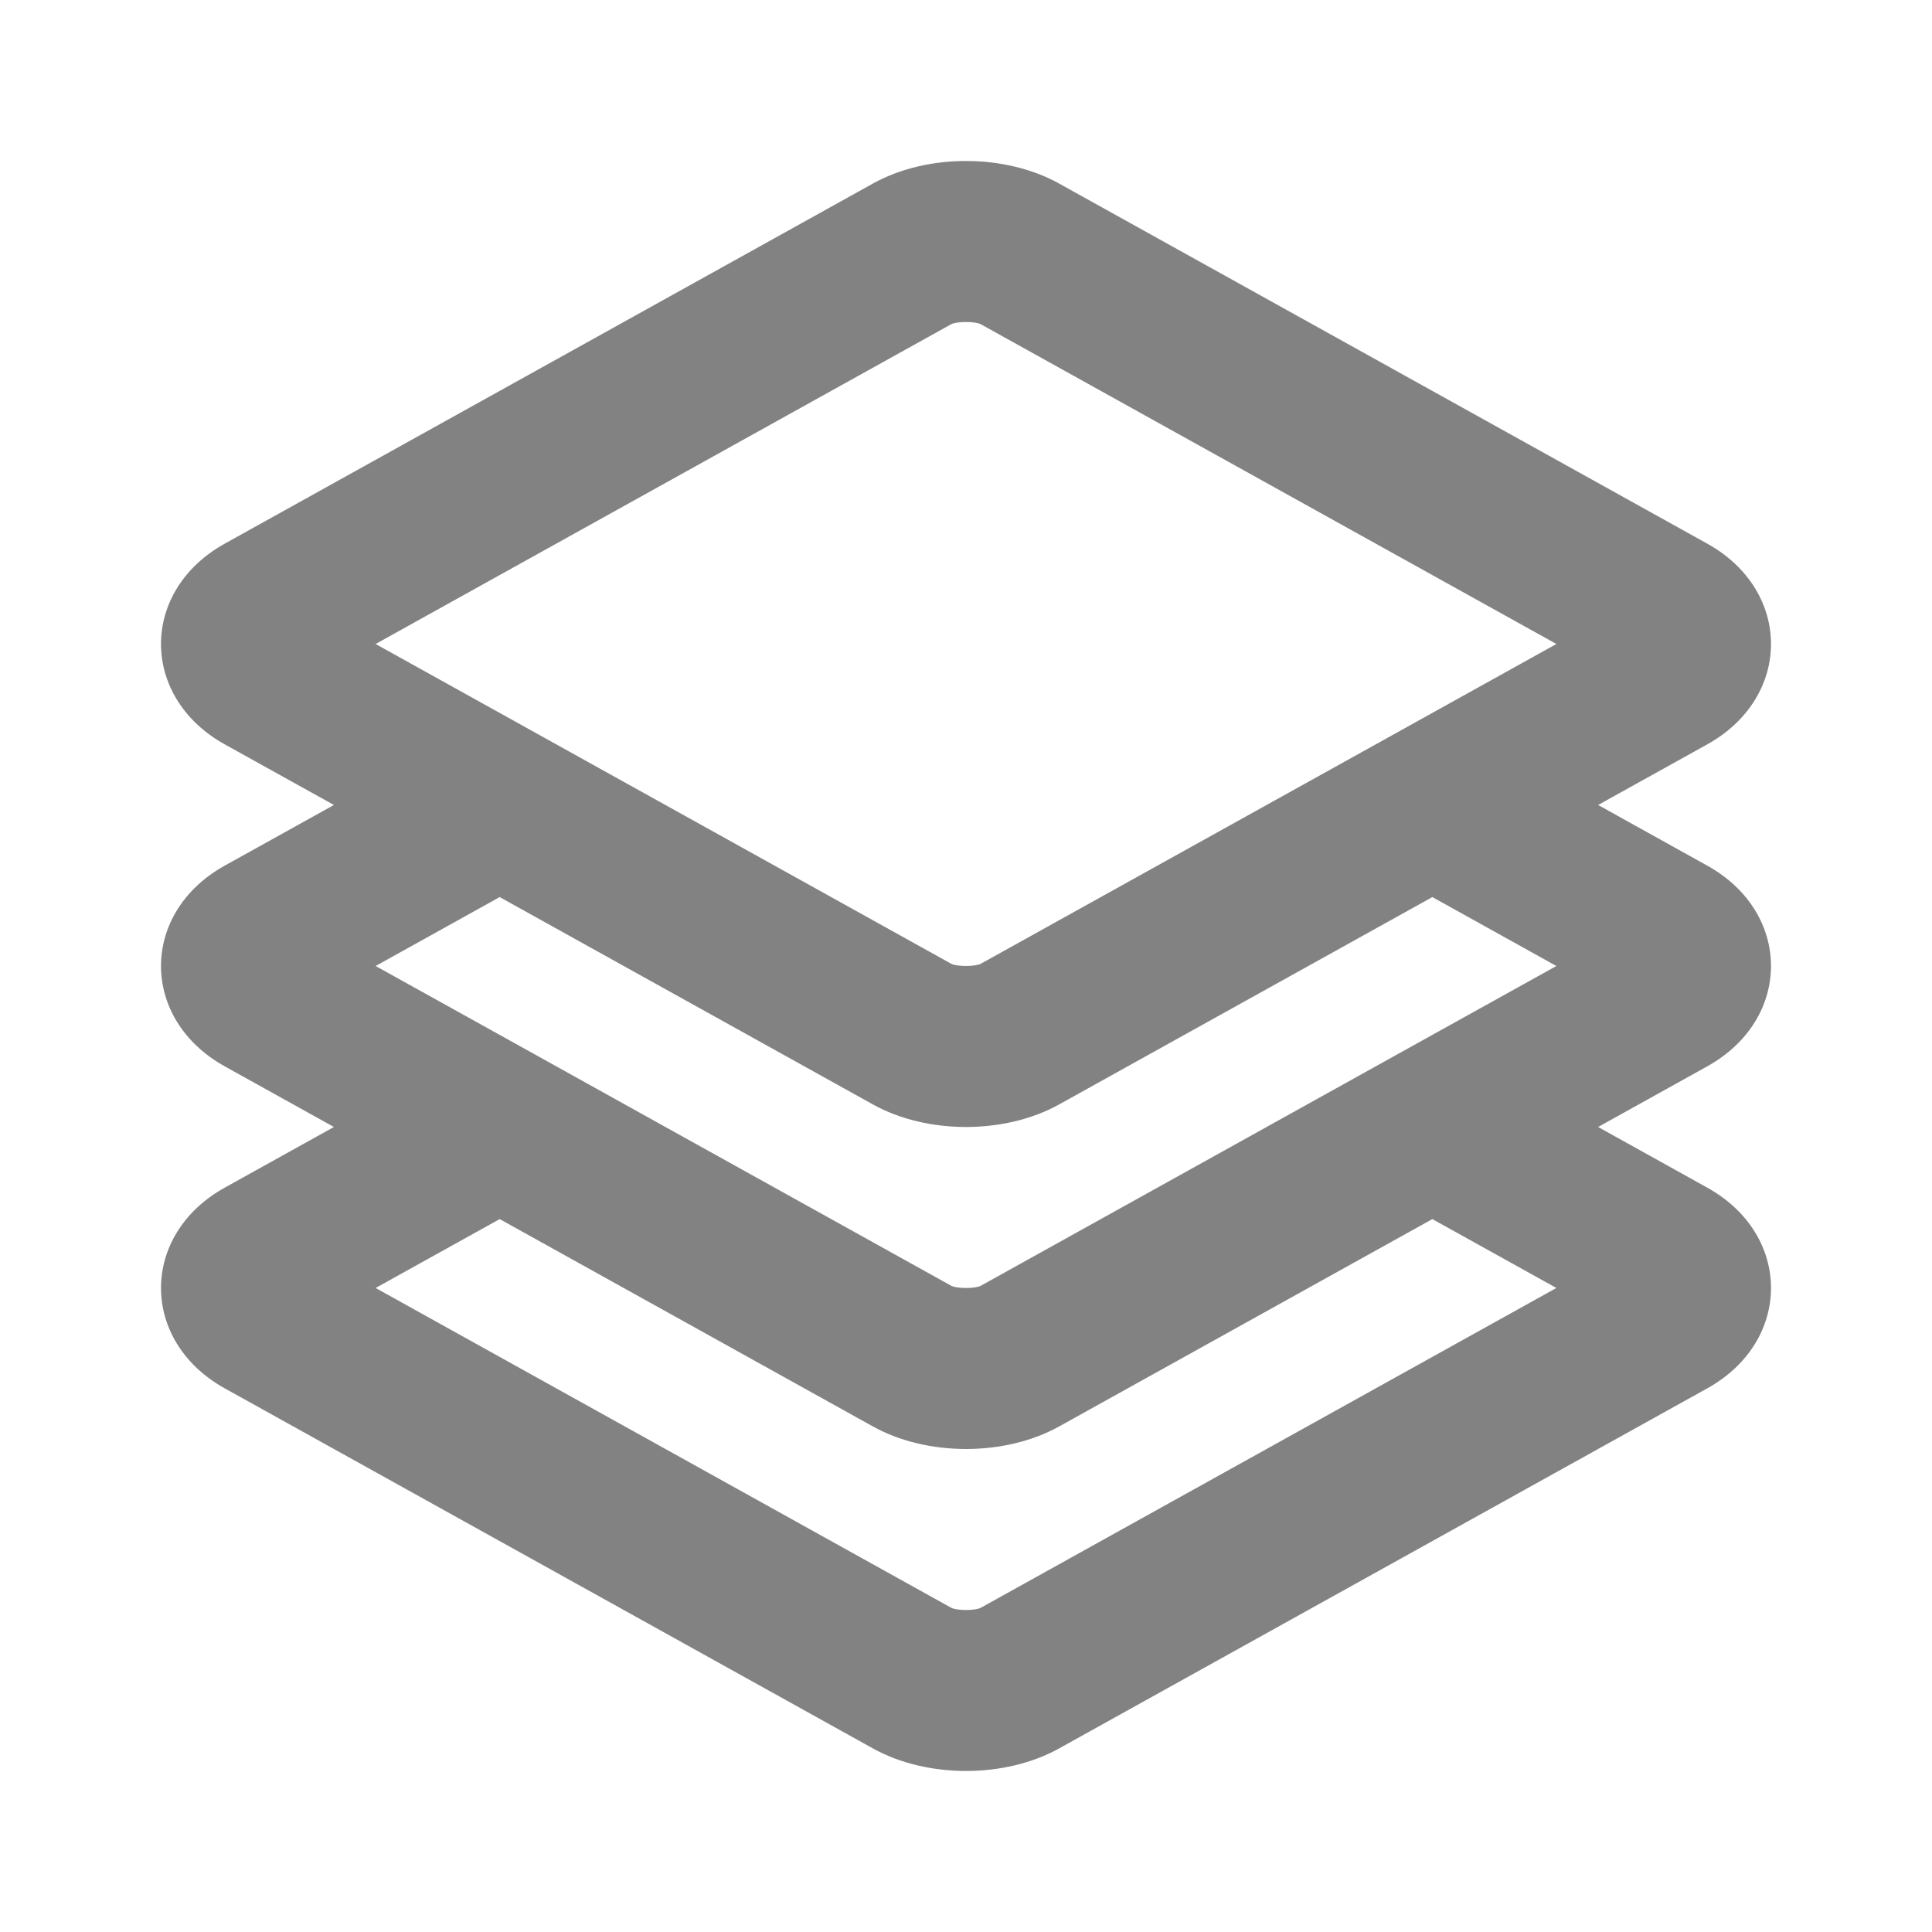 <svg width="55" height="55" viewBox="0 0 55 55" fill="none" xmlns="http://www.w3.org/2000/svg">
<path fill-rule="evenodd" clip-rule="evenodd" d="M30.151 5.225L48.601 15.476C51.022 16.82 51.022 19.846 48.601 21.191L45.495 22.916L48.601 24.642C51.022 25.987 51.022 29.012 48.601 30.357L45.495 32.083L48.601 33.809C51.022 35.154 51.022 38.179 48.601 39.524L30.151 49.774C28.609 50.63 26.391 50.63 24.85 49.774L6.399 39.524C3.978 38.179 3.978 35.154 6.399 33.809L9.506 32.083L6.399 30.357C3.978 29.012 3.978 25.987 6.399 24.642L9.506 22.916L6.399 21.191C3.978 19.846 3.978 16.82 6.399 15.476L24.85 5.225C26.391 4.369 28.609 4.369 30.151 5.225ZM30.151 31.441L40.776 25.538L44.307 27.5L40.776 29.461L36.057 32.083L27.925 36.601C27.768 36.688 27.233 36.688 27.076 36.601L18.943 32.083L14.225 29.461L10.693 27.5L14.225 25.538L24.85 31.441C26.391 32.297 28.609 32.297 30.151 31.441ZM14.225 34.705L10.693 36.666L27.076 45.768C27.233 45.855 27.768 45.855 27.925 45.768L44.307 36.666L40.776 34.705L30.151 40.608C28.609 41.464 26.391 41.464 24.85 40.608L14.225 34.705ZM27.075 9.232C27.233 9.145 27.768 9.145 27.925 9.232L44.307 18.333L27.925 27.434C27.768 27.521 27.233 27.521 27.075 27.434L10.693 18.333L27.075 9.232Z" fill="#828282"/>
</svg>
